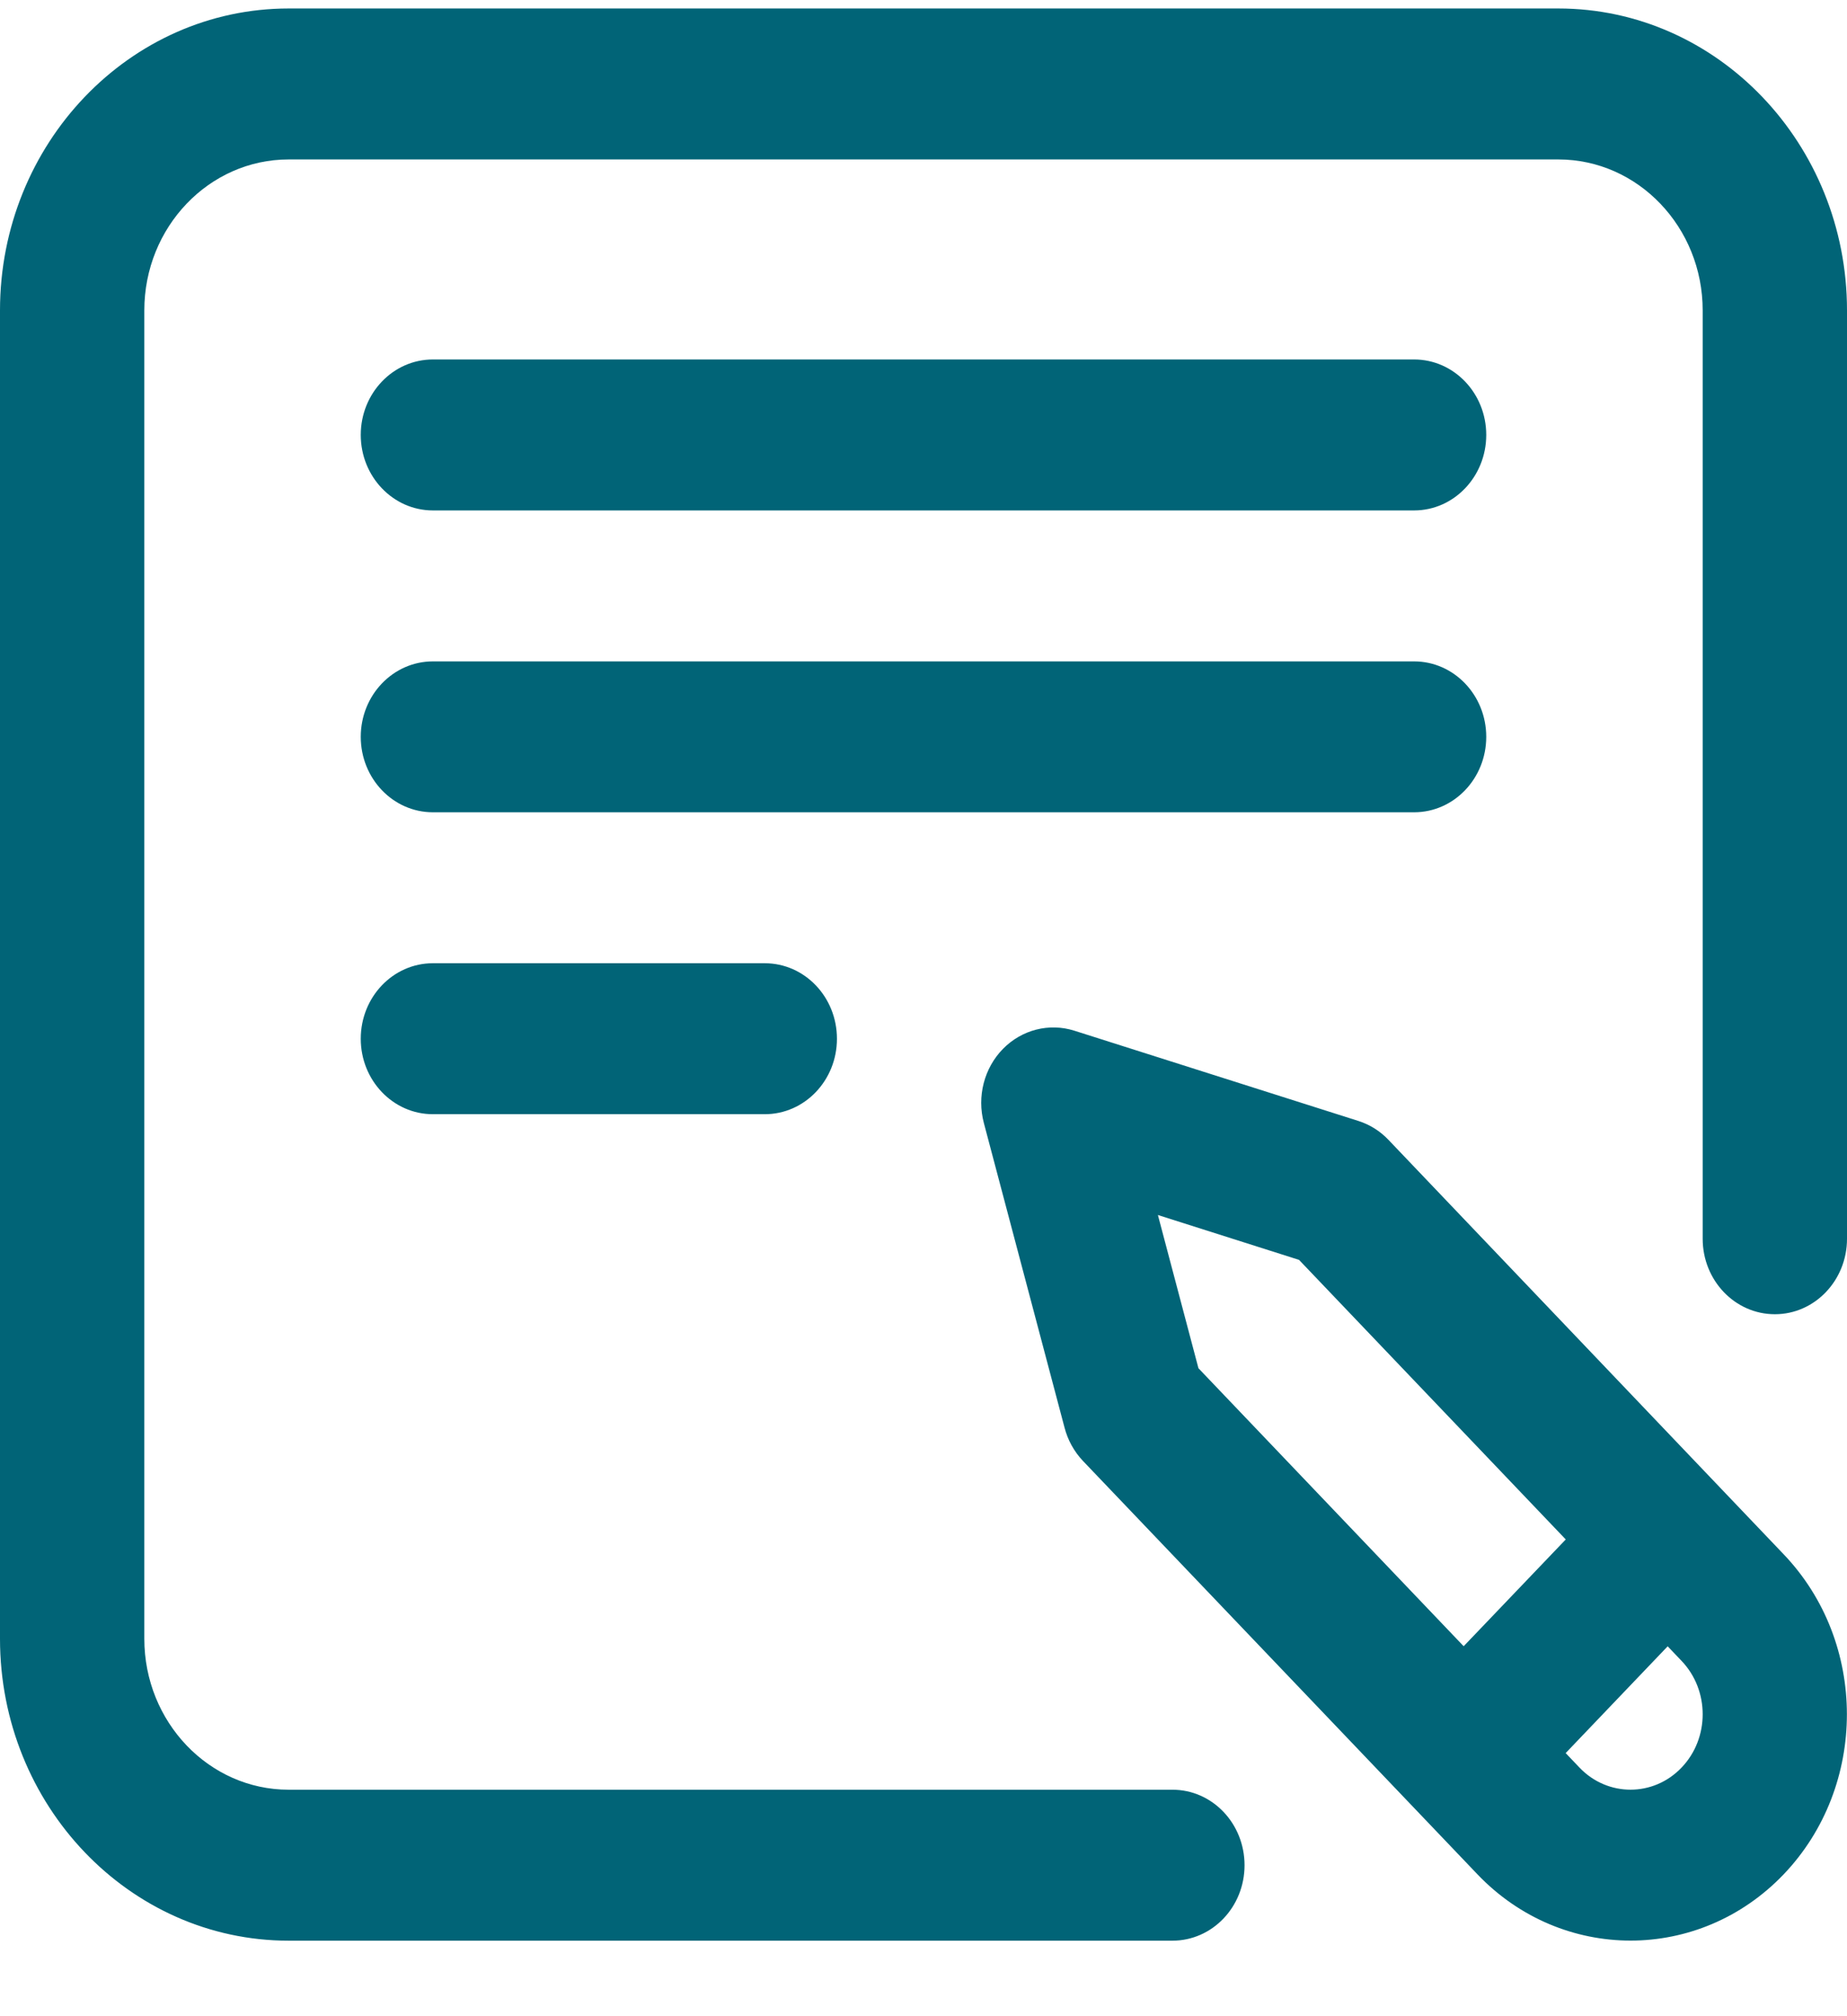<svg width="22" height="24" viewBox="0 0 22 24" fill="none" xmlns="http://www.w3.org/2000/svg">
<g id="content_1388394 1" clip-path="url(#clip0_736_207)">
<path id="Vector" d="M4.297 5.177C4.297 4.681 4.682 4.279 5.156 4.279H16.844C17.318 4.279 17.703 4.681 17.703 5.177C17.703 5.673 17.318 6.076 16.844 6.076H5.156C4.682 6.076 4.297 5.673 4.297 5.177ZM17.703 8.771C17.703 8.275 17.318 7.873 16.844 7.873H5.156C4.682 7.873 4.297 8.275 4.297 8.771C4.297 9.267 4.682 9.669 5.156 9.669H16.844C17.318 9.669 17.703 9.267 17.703 8.771ZM5.156 11.466C4.682 11.466 4.297 11.868 4.297 12.365C4.297 12.861 4.682 13.263 5.156 13.263H9.109C9.584 13.263 9.969 12.861 9.969 12.365C9.969 11.868 9.584 11.466 9.109 11.466H5.156ZM21.245 18.501C22.25 19.551 22.25 21.261 21.245 22.312C20.742 22.837 20.082 23.1 19.422 23.1C18.762 23.1 18.101 22.837 17.599 22.312L12.899 17.39C12.795 17.28 12.719 17.144 12.68 16.994L11.719 13.368C11.635 13.052 11.722 12.714 11.947 12.485C12.171 12.257 12.497 12.174 12.797 12.269L16.179 13.343C16.315 13.386 16.438 13.463 16.538 13.568L21.245 18.501ZM14.275 16.287L17.434 19.596L18.65 18.325L15.473 14.997L13.792 14.463L14.275 16.287ZM20.029 19.77L19.864 19.597L18.649 20.868L18.815 21.042C19.149 21.391 19.695 21.391 20.029 21.041C20.365 20.691 20.365 20.121 20.029 19.77ZM18.562 0.101H3.438C1.542 0.101 0 1.713 0 3.695V19.507C0 21.489 1.542 23.101 3.438 23.101H13.965C14.44 23.101 14.824 22.699 14.824 22.203C14.824 21.706 14.44 21.304 13.965 21.304H3.438C2.49 21.304 1.719 20.498 1.719 19.507V3.695C1.719 2.704 2.49 1.898 3.438 1.898H18.562C19.51 1.898 20.281 2.704 20.281 3.695V14.746C20.281 15.242 20.666 15.644 21.141 15.644C21.615 15.644 22 15.242 22 14.746V3.695C22 1.713 20.458 0.101 18.562 0.101Z" fill="#016477"/>
</g>
<defs>
<clipPath id="clip0_736_207">
<rect width="22" height="23" fill="white" transform="translate(0 0.101)"/>
</clipPath>
</defs>
</svg>
